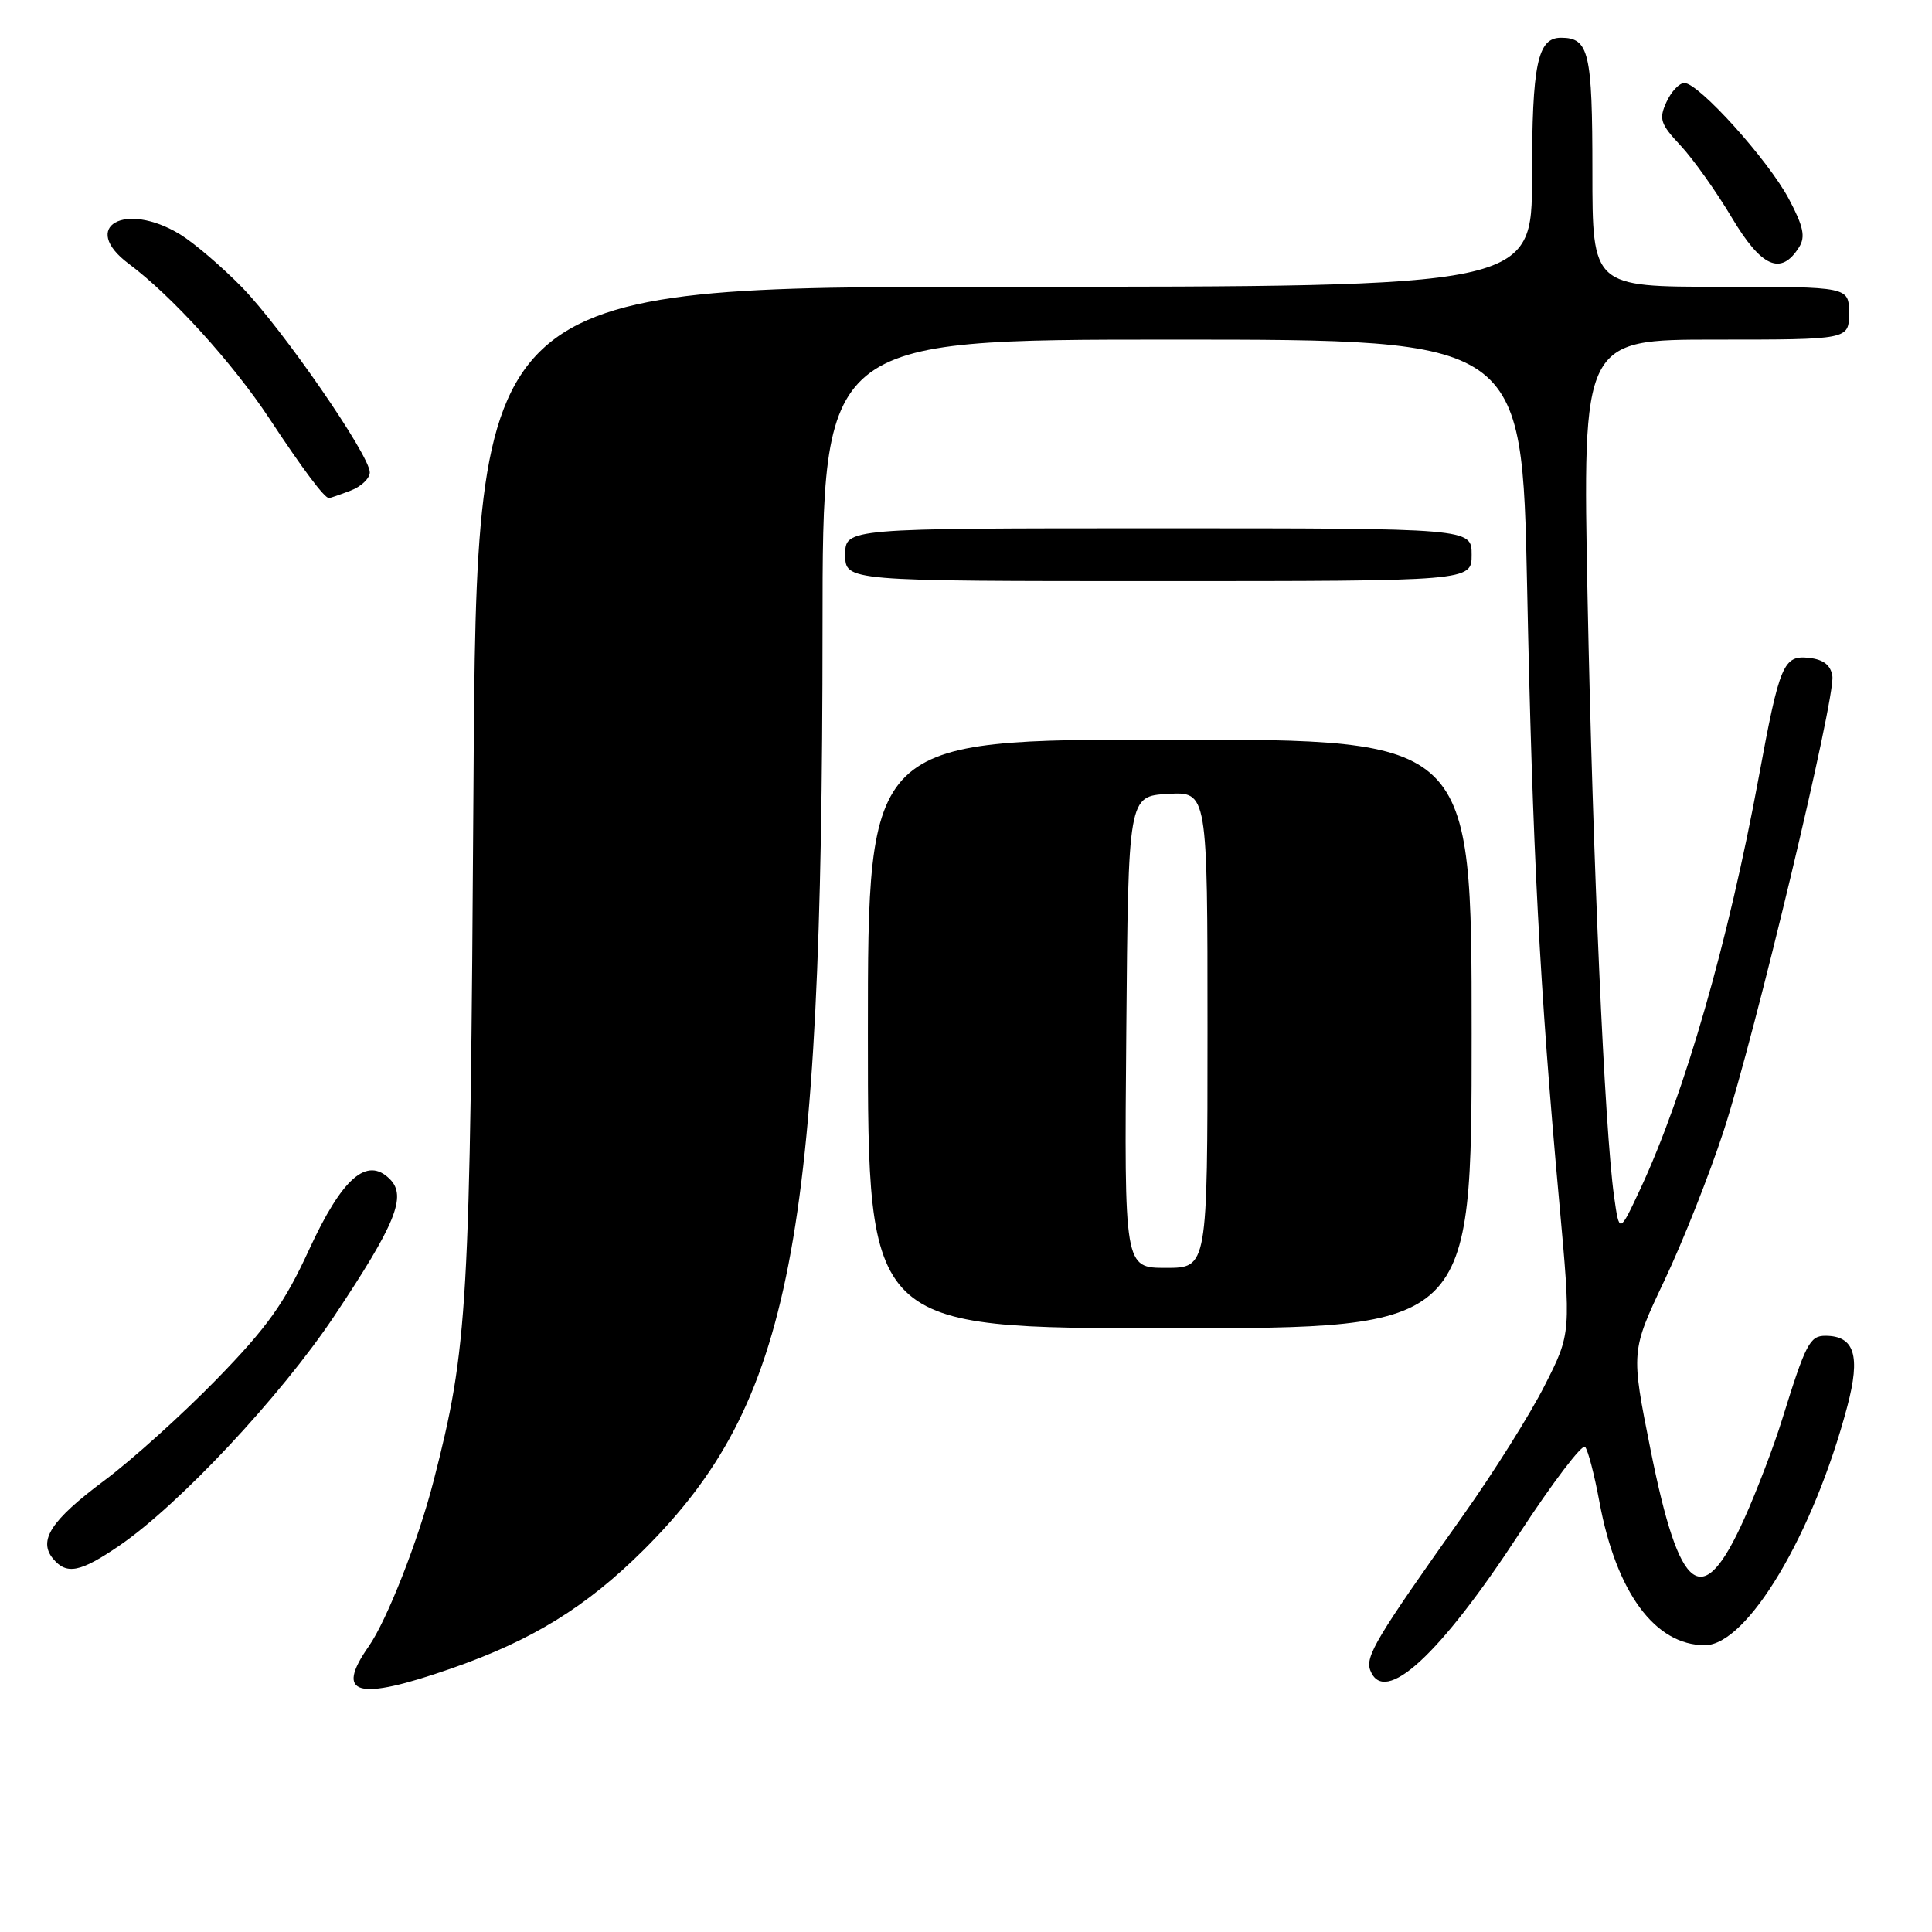 <?xml version="1.0" encoding="UTF-8" standalone="no"?>
<!DOCTYPE svg PUBLIC "-//W3C//DTD SVG 1.1//EN" "http://www.w3.org/Graphics/SVG/1.1/DTD/svg11.dtd" >
<svg xmlns="http://www.w3.org/2000/svg" xmlns:xlink="http://www.w3.org/1999/xlink" version="1.1" viewBox="0 0 256 256">
 <g >
 <path fill="currentColor"
d=" M 59.78 221.09 C 70.55 217.34 77.69 212.93 85.32 205.34 C 104.87 185.84 108.97 164.71 108.99 83.25 C 109.00 45.00 109.00 45.00 155.34 45.00 C 201.68 45.00 201.68 45.00 202.35 77.75 C 203.06 112.55 204.01 130.73 206.59 159.08 C 208.19 176.67 208.19 176.67 204.68 183.58 C 202.76 187.39 197.88 195.15 193.84 200.84 C 182.36 217.01 180.87 219.49 181.57 221.33 C 183.41 226.11 190.73 219.39 201.29 203.24 C 205.71 196.47 209.65 191.29 210.03 191.72 C 210.42 192.15 211.27 195.43 211.93 199.00 C 214.16 211.00 219.29 217.99 225.90 218.00 C 231.52 218.00 240.30 203.28 244.78 186.35 C 246.56 179.63 245.74 177.00 241.86 177.00 C 239.81 177.00 239.25 178.08 236.17 188.00 C 235.07 191.57 232.79 197.55 231.11 201.27 C 225.57 213.59 222.57 211.37 218.71 192.12 C 216.10 179.06 216.10 179.06 220.54 169.68 C 222.99 164.52 226.51 155.62 228.38 149.90 C 232.53 137.18 243.21 92.50 242.80 89.60 C 242.59 88.15 241.65 87.40 239.76 87.18 C 236.31 86.79 235.82 87.92 233.04 103.00 C 229.02 124.78 223.22 144.94 217.37 157.50 C 214.57 163.50 214.57 163.50 213.87 158.50 C 212.62 149.59 211.06 114.32 210.36 79.25 C 209.69 45.00 209.69 45.00 227.34 45.00 C 245.00 45.00 245.00 45.00 245.00 41.50 C 245.00 38.00 245.00 38.00 228.00 38.00 C 211.00 38.00 211.00 38.00 211.00 22.70 C 211.00 6.92 210.55 5.00 206.84 5.00 C 203.73 5.00 203.00 8.49 203.00 23.43 C 203.00 38.00 203.00 38.00 133.08 38.00 C 63.16 38.00 63.16 38.00 62.74 104.25 C 62.30 173.53 62.01 178.51 57.44 196.28 C 55.42 204.14 51.27 214.70 48.86 218.15 C 44.32 224.64 47.29 225.44 59.78 221.09 Z  M 15.82 204.80 C 23.72 199.40 37.19 185.02 44.26 174.43 C 52.43 162.19 53.93 158.50 51.66 156.24 C 48.62 153.19 45.34 156.07 40.93 165.64 C 37.70 172.67 35.42 175.87 28.73 182.74 C 24.20 187.39 17.48 193.46 13.78 196.21 C 6.75 201.46 5.02 204.12 7.04 206.55 C 8.83 208.70 10.63 208.35 15.82 204.80 Z  M 195.00 137.00 C 195.00 98.00 195.00 98.00 155.00 98.00 C 115.00 98.00 115.00 98.00 115.00 137.00 C 115.00 176.00 115.00 176.00 155.00 176.00 C 195.00 176.00 195.00 176.00 195.00 137.00 Z  M 195.00 73.50 C 195.00 70.00 195.00 70.00 153.50 70.00 C 112.00 70.00 112.00 70.00 112.00 73.50 C 112.00 77.00 112.00 77.00 153.50 77.00 C 195.00 77.00 195.00 77.00 195.00 73.50 Z  M 46.43 65.02 C 47.85 64.49 49.00 63.39 49.00 62.59 C 49.00 60.33 37.43 43.58 32.06 38.06 C 29.41 35.35 25.73 32.20 23.87 31.06 C 16.56 26.60 10.50 30.05 17.06 34.95 C 22.76 39.20 30.84 48.10 35.72 55.50 C 40.13 62.19 42.99 66.00 43.59 66.00 C 43.74 66.00 45.02 65.56 46.43 65.02 Z  M 238.39 32.75 C 239.26 31.37 238.96 29.99 237.04 26.37 C 234.30 21.21 225.10 11.00 223.19 11.00 C 222.51 11.00 221.44 12.14 220.81 13.53 C 219.79 15.76 220.00 16.42 222.68 19.28 C 224.34 21.05 227.39 25.34 229.46 28.81 C 233.40 35.43 235.99 36.58 238.39 32.75 Z  M 149.24 136.75 C 149.50 105.50 149.50 105.50 154.75 105.20 C 160.00 104.90 160.00 104.90 160.00 136.45 C 160.00 168.00 160.00 168.00 154.49 168.00 C 148.97 168.00 148.97 168.00 149.24 136.75 Z "/>
</g>
</svg>